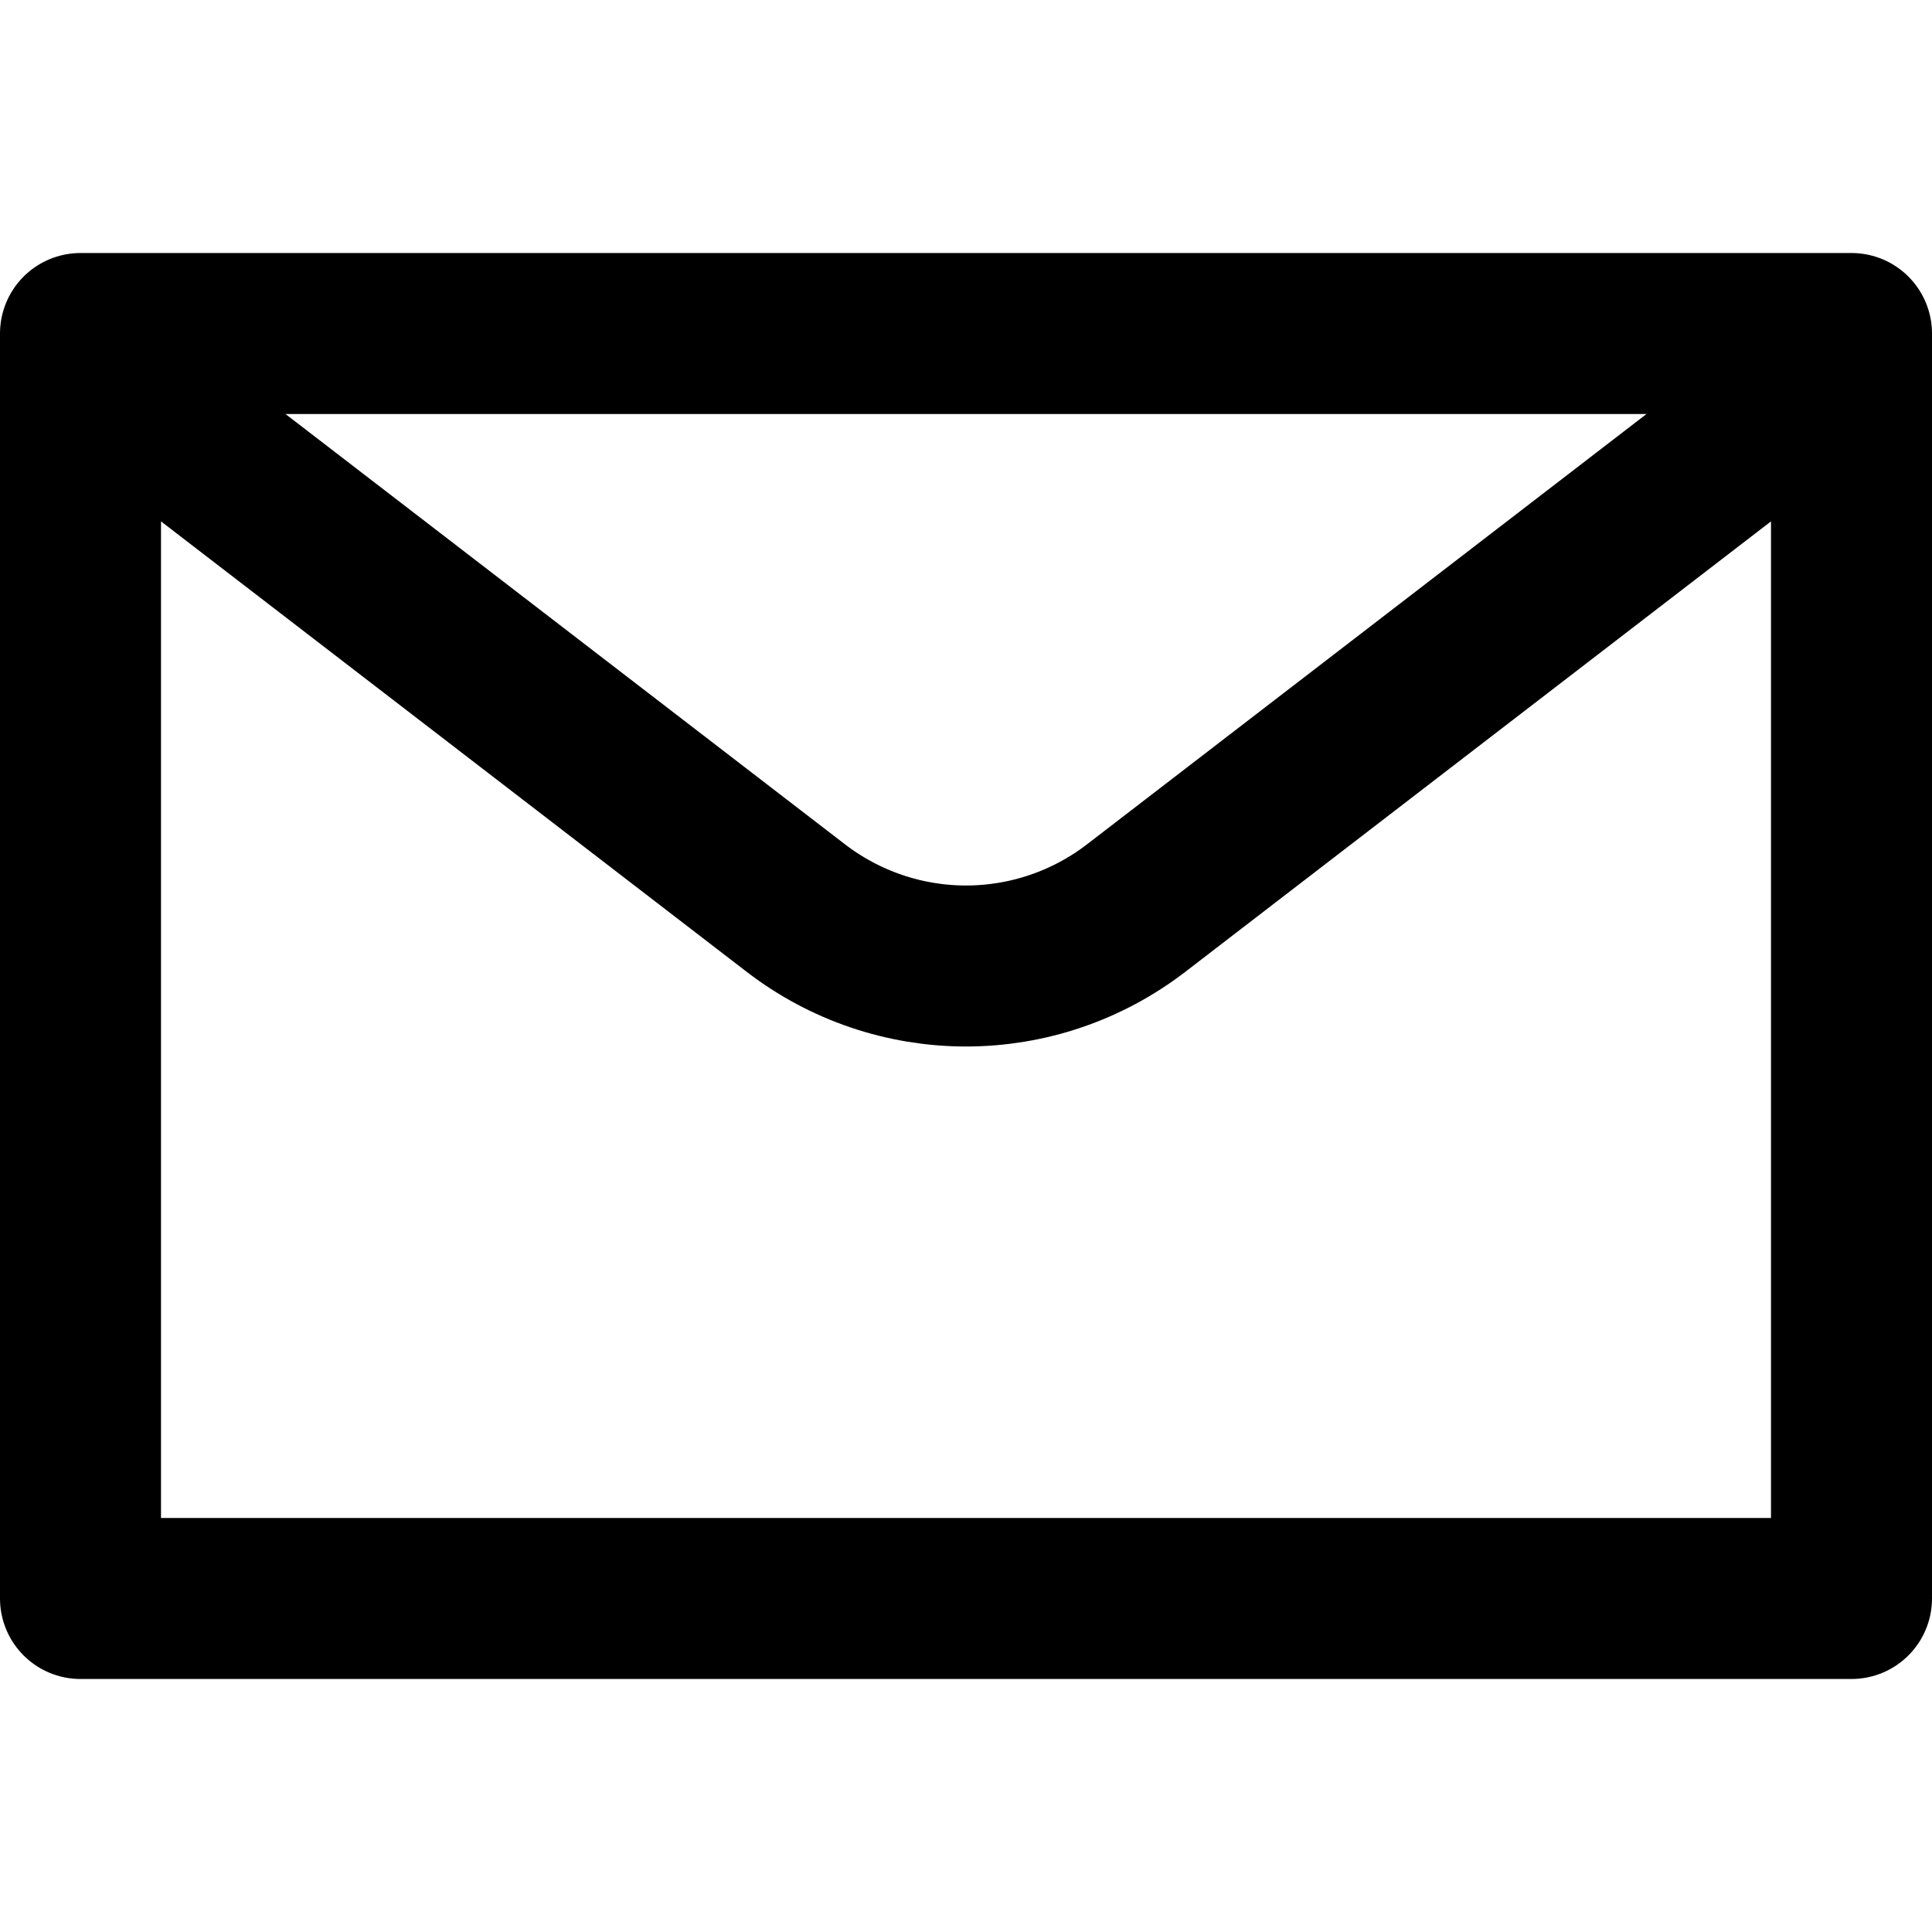 <svg viewBox="0 0 24 24" fill="none" xmlns="http://www.w3.org/2000/svg">
<path d="M22.645 4.719L14.113 11.281C13.507 11.747 12.764 12 12 12C11.236 12 10.493 11.747 9.887 11.281L1.355 4.719M1 4.143H23V19.857H1V4.143Z" stroke="currentColor" stroke-width="2" stroke-linecap="round" stroke-linejoin="round"/>
</svg>
